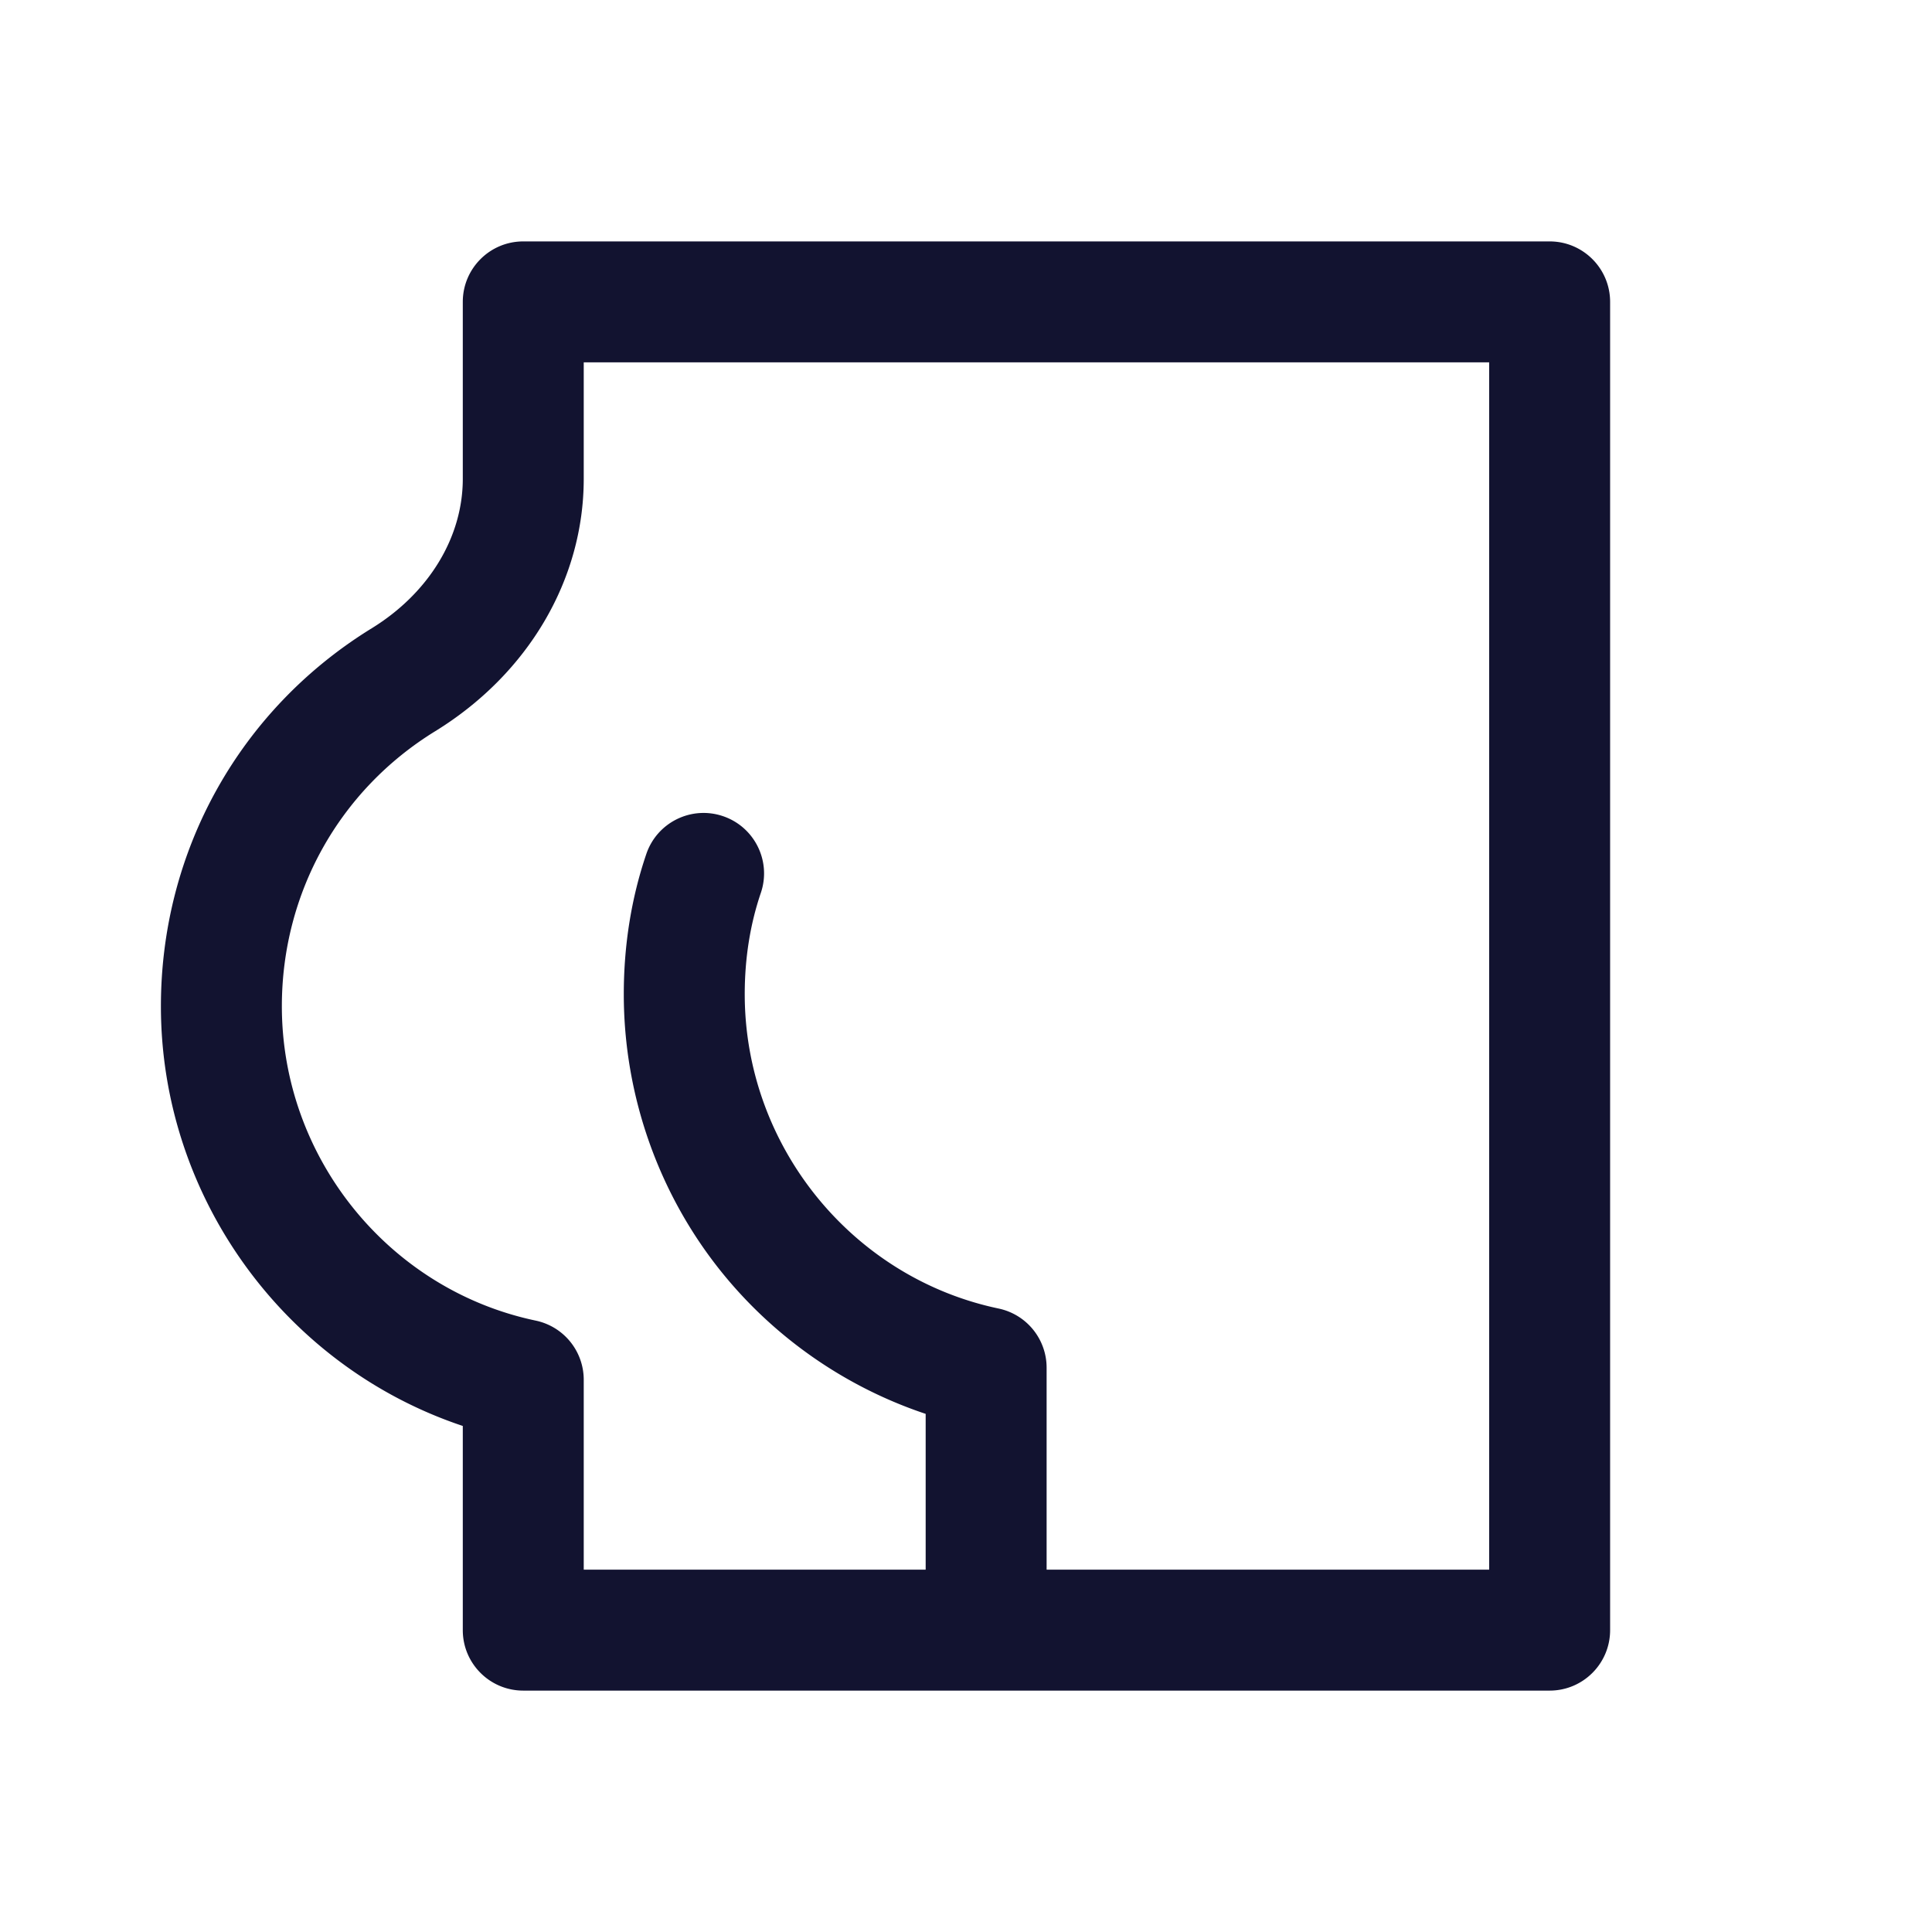 <svg xmlns="http://www.w3.org/2000/svg" width="500" height="500" style="width:100%;height:100%;transform:translate3d(0,0,0);content-visibility:visible" viewBox="0 0 500 500"><defs><clipPath id="a"><path d="M0 0h500v500H0z"/></clipPath><clipPath id="c"><path d="M0 0h500v500H0z"/></clipPath><clipPath id="b"><path d="M0 0h500v500H0z"/></clipPath></defs><g clip-path="url(#a)"><g clip-path="url(#b)" style="display:block"><path fill="none" style="display:none"/><path fill="none" style="display:none"/><path fill="none" style="display:none"/><path fill="#121330" d="M151.046-187.523H-114.58c-8.644 0-15.65 7.007-15.65 15.65v45.799c0 15.133-8.812 29.591-23.57 38.674-34.161 21.026-54.556 57.593-54.556 97.819 0 49.501 32.175 93.292 78.126 108.616v52.843c0 8.643 7.006 15.65 15.65 15.65h265.626c8.644 0 15.651-7.007 15.651-15.65v-343.751c0-8.643-7.007-15.65-15.651-15.65zm-15.65 343.752H20.863v-52.268a15.65 15.65 0 0 0-12.43-15.314c-38.067-8.005-65.696-42.219-65.696-81.353 0-9.27 1.401-18.087 4.165-26.207 2.785-8.183-1.591-17.073-9.773-19.858-8.188-2.787-17.074 1.591-19.858 9.772-3.871 11.375-5.835 23.585-5.835 36.293 0 26.465 9.195 52.258 25.89 72.629 13.701 16.718 31.931 29.21 52.236 35.984v40.322h-88.491v-49.143a15.65 15.65 0 0 0-12.43-15.314c-38.067-8.005-65.696-42.219-65.696-81.353 0-29.275 14.827-55.878 39.662-71.164 24.083-14.823 38.462-39.245 38.464-65.328v-30.15h234.325v312.452z" style="display:block" transform="translate(250 250)"/><path style="display:none"/></g><g clip-path="url(#c)" opacity="0" style="display:block"><path fill="none" style="display:none"/><path fill="none" style="display:none"/><path fill="none" style="display:none"/><path style="display:none"/></g><path style="display:none"/></g></svg>